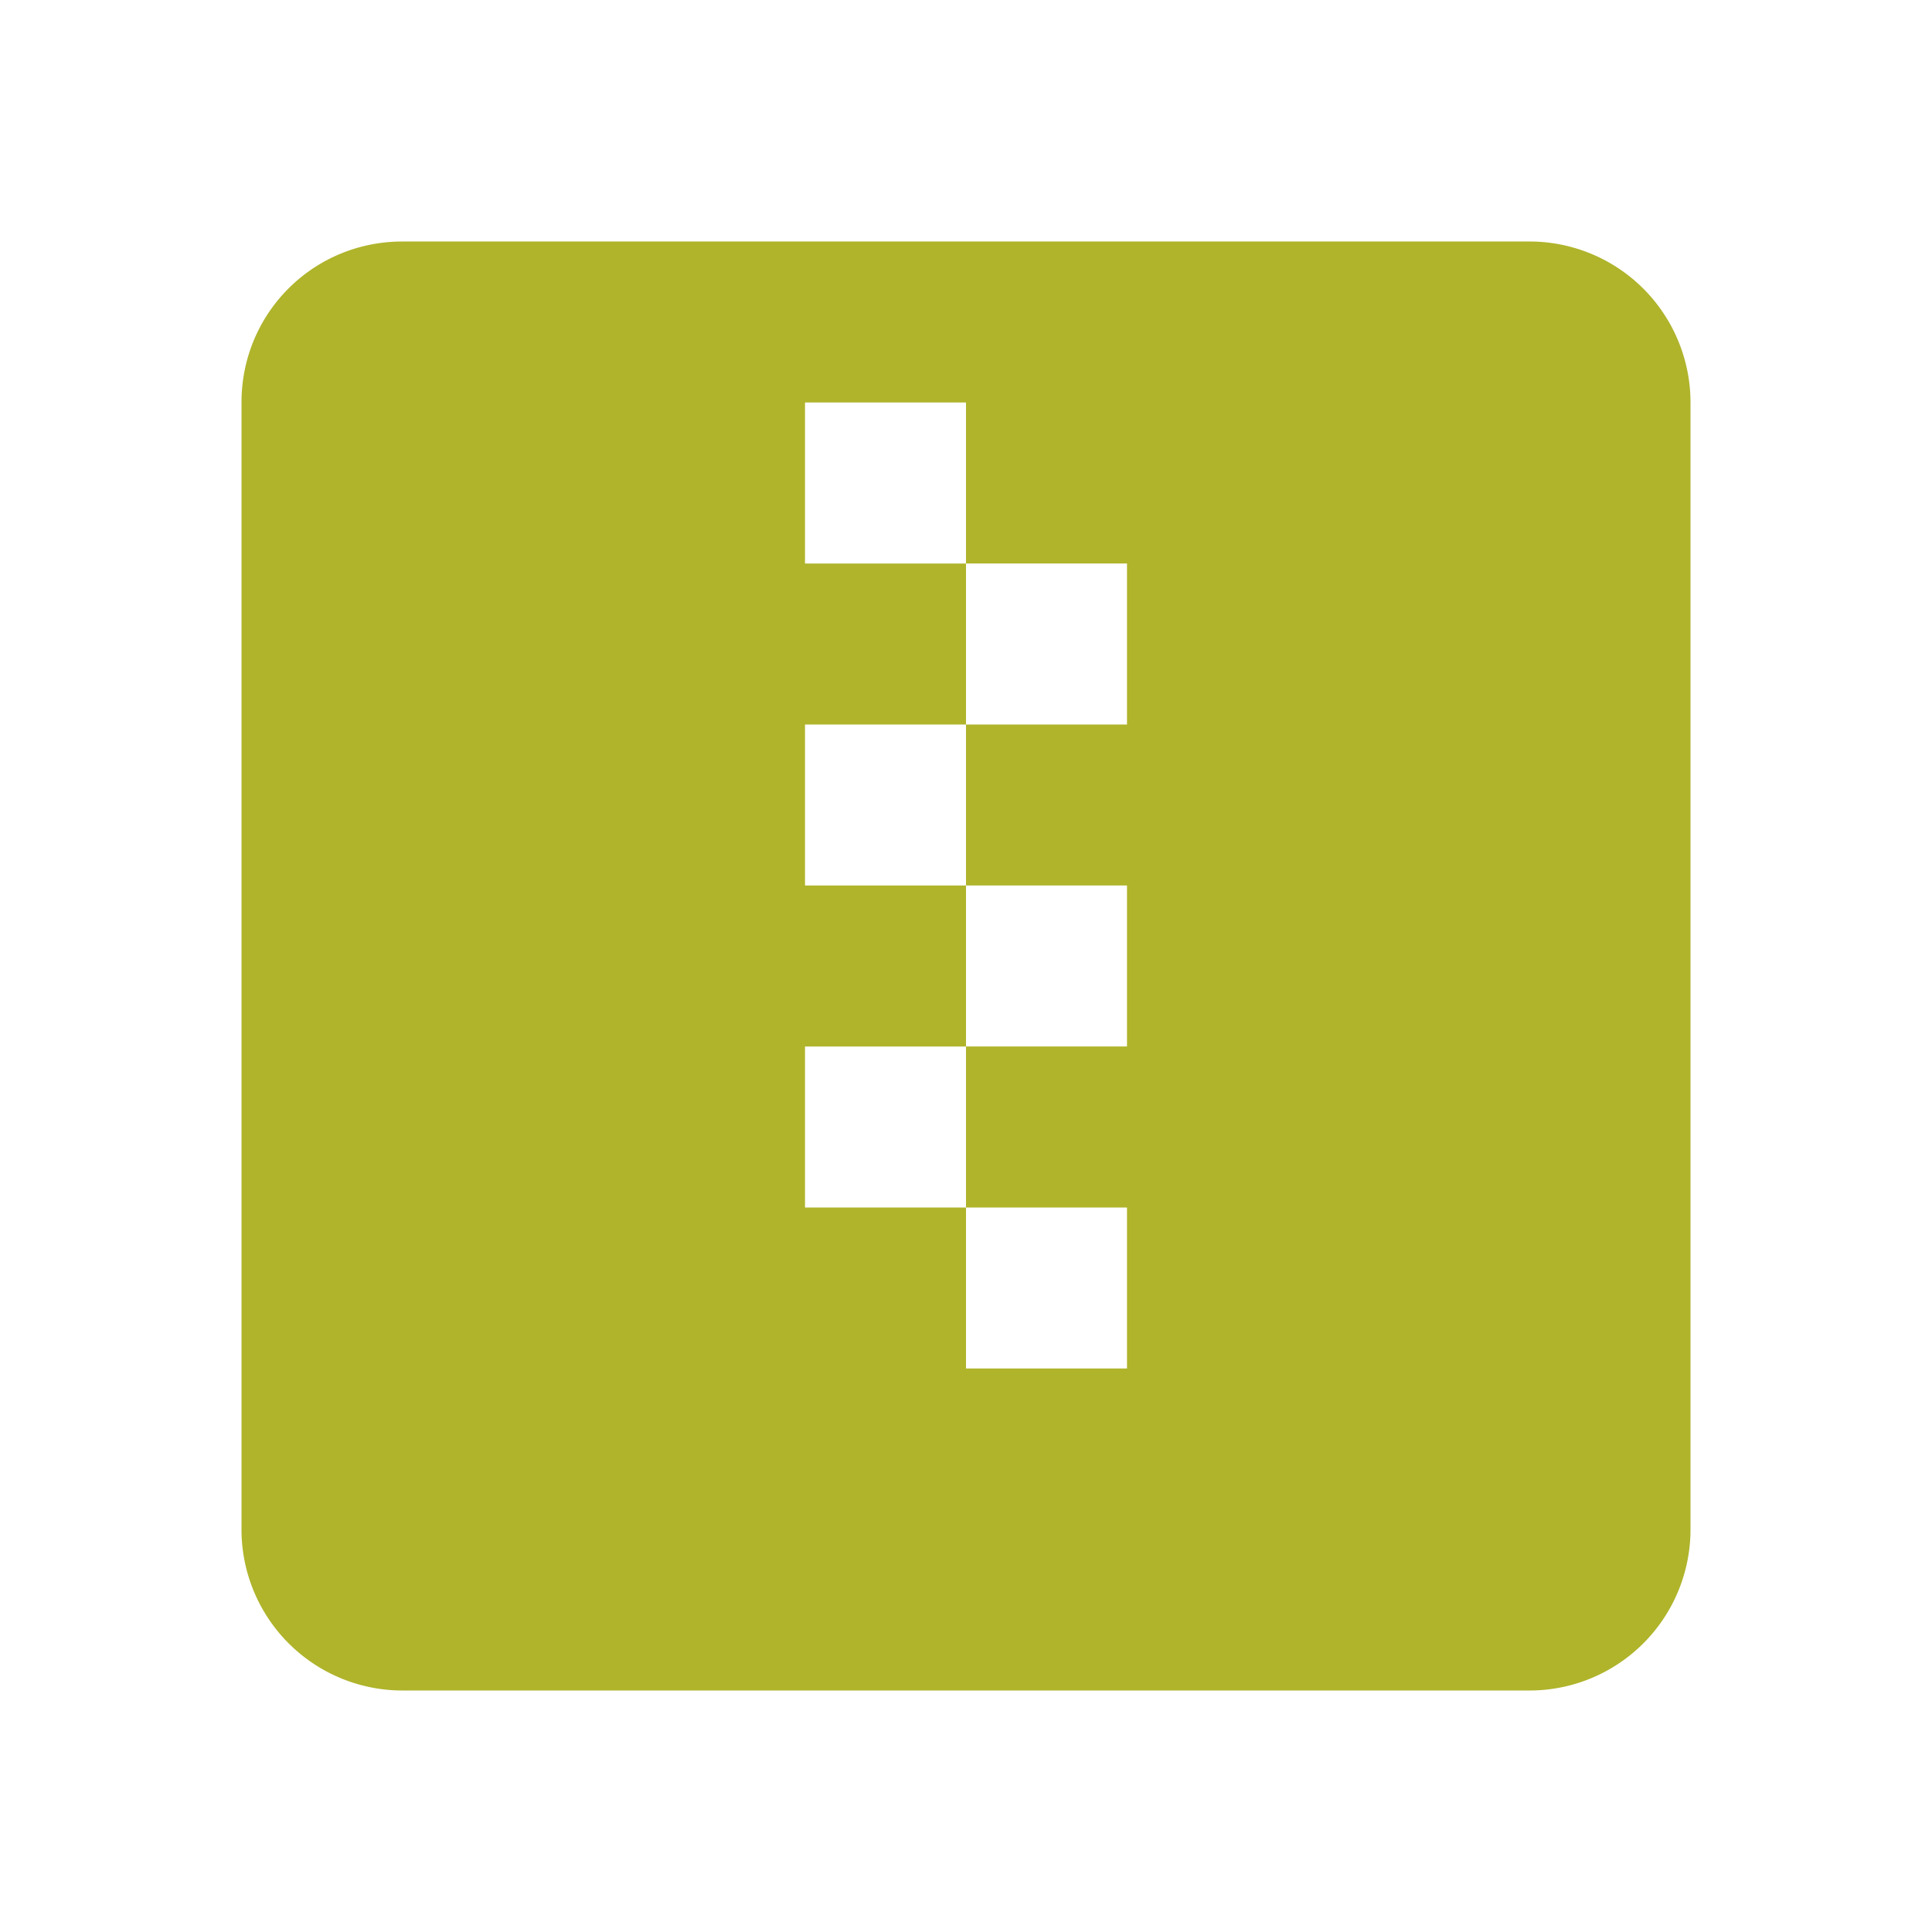 <svg filter="url(#saturation)" viewBox="0 0 24 24" xmlns="http://www.w3.org/2000/svg"><path d="M14 17h-2v-2h-2v-2h2v2h2m0-6h-2v2h2v2h-2v-2h-2V9h2V7h-2V5h2v2h2m5-4H5c-1.11 0-2 .89-2 2v14a2 2 0 0 0 2 2h14a2 2 0 0 0 2-2V5a2 2 0 0 0-2-2z" fill="#afb42b"/><filter id="saturation"><feColorMatrix type="saturate" values="0.6"/></filter></svg>